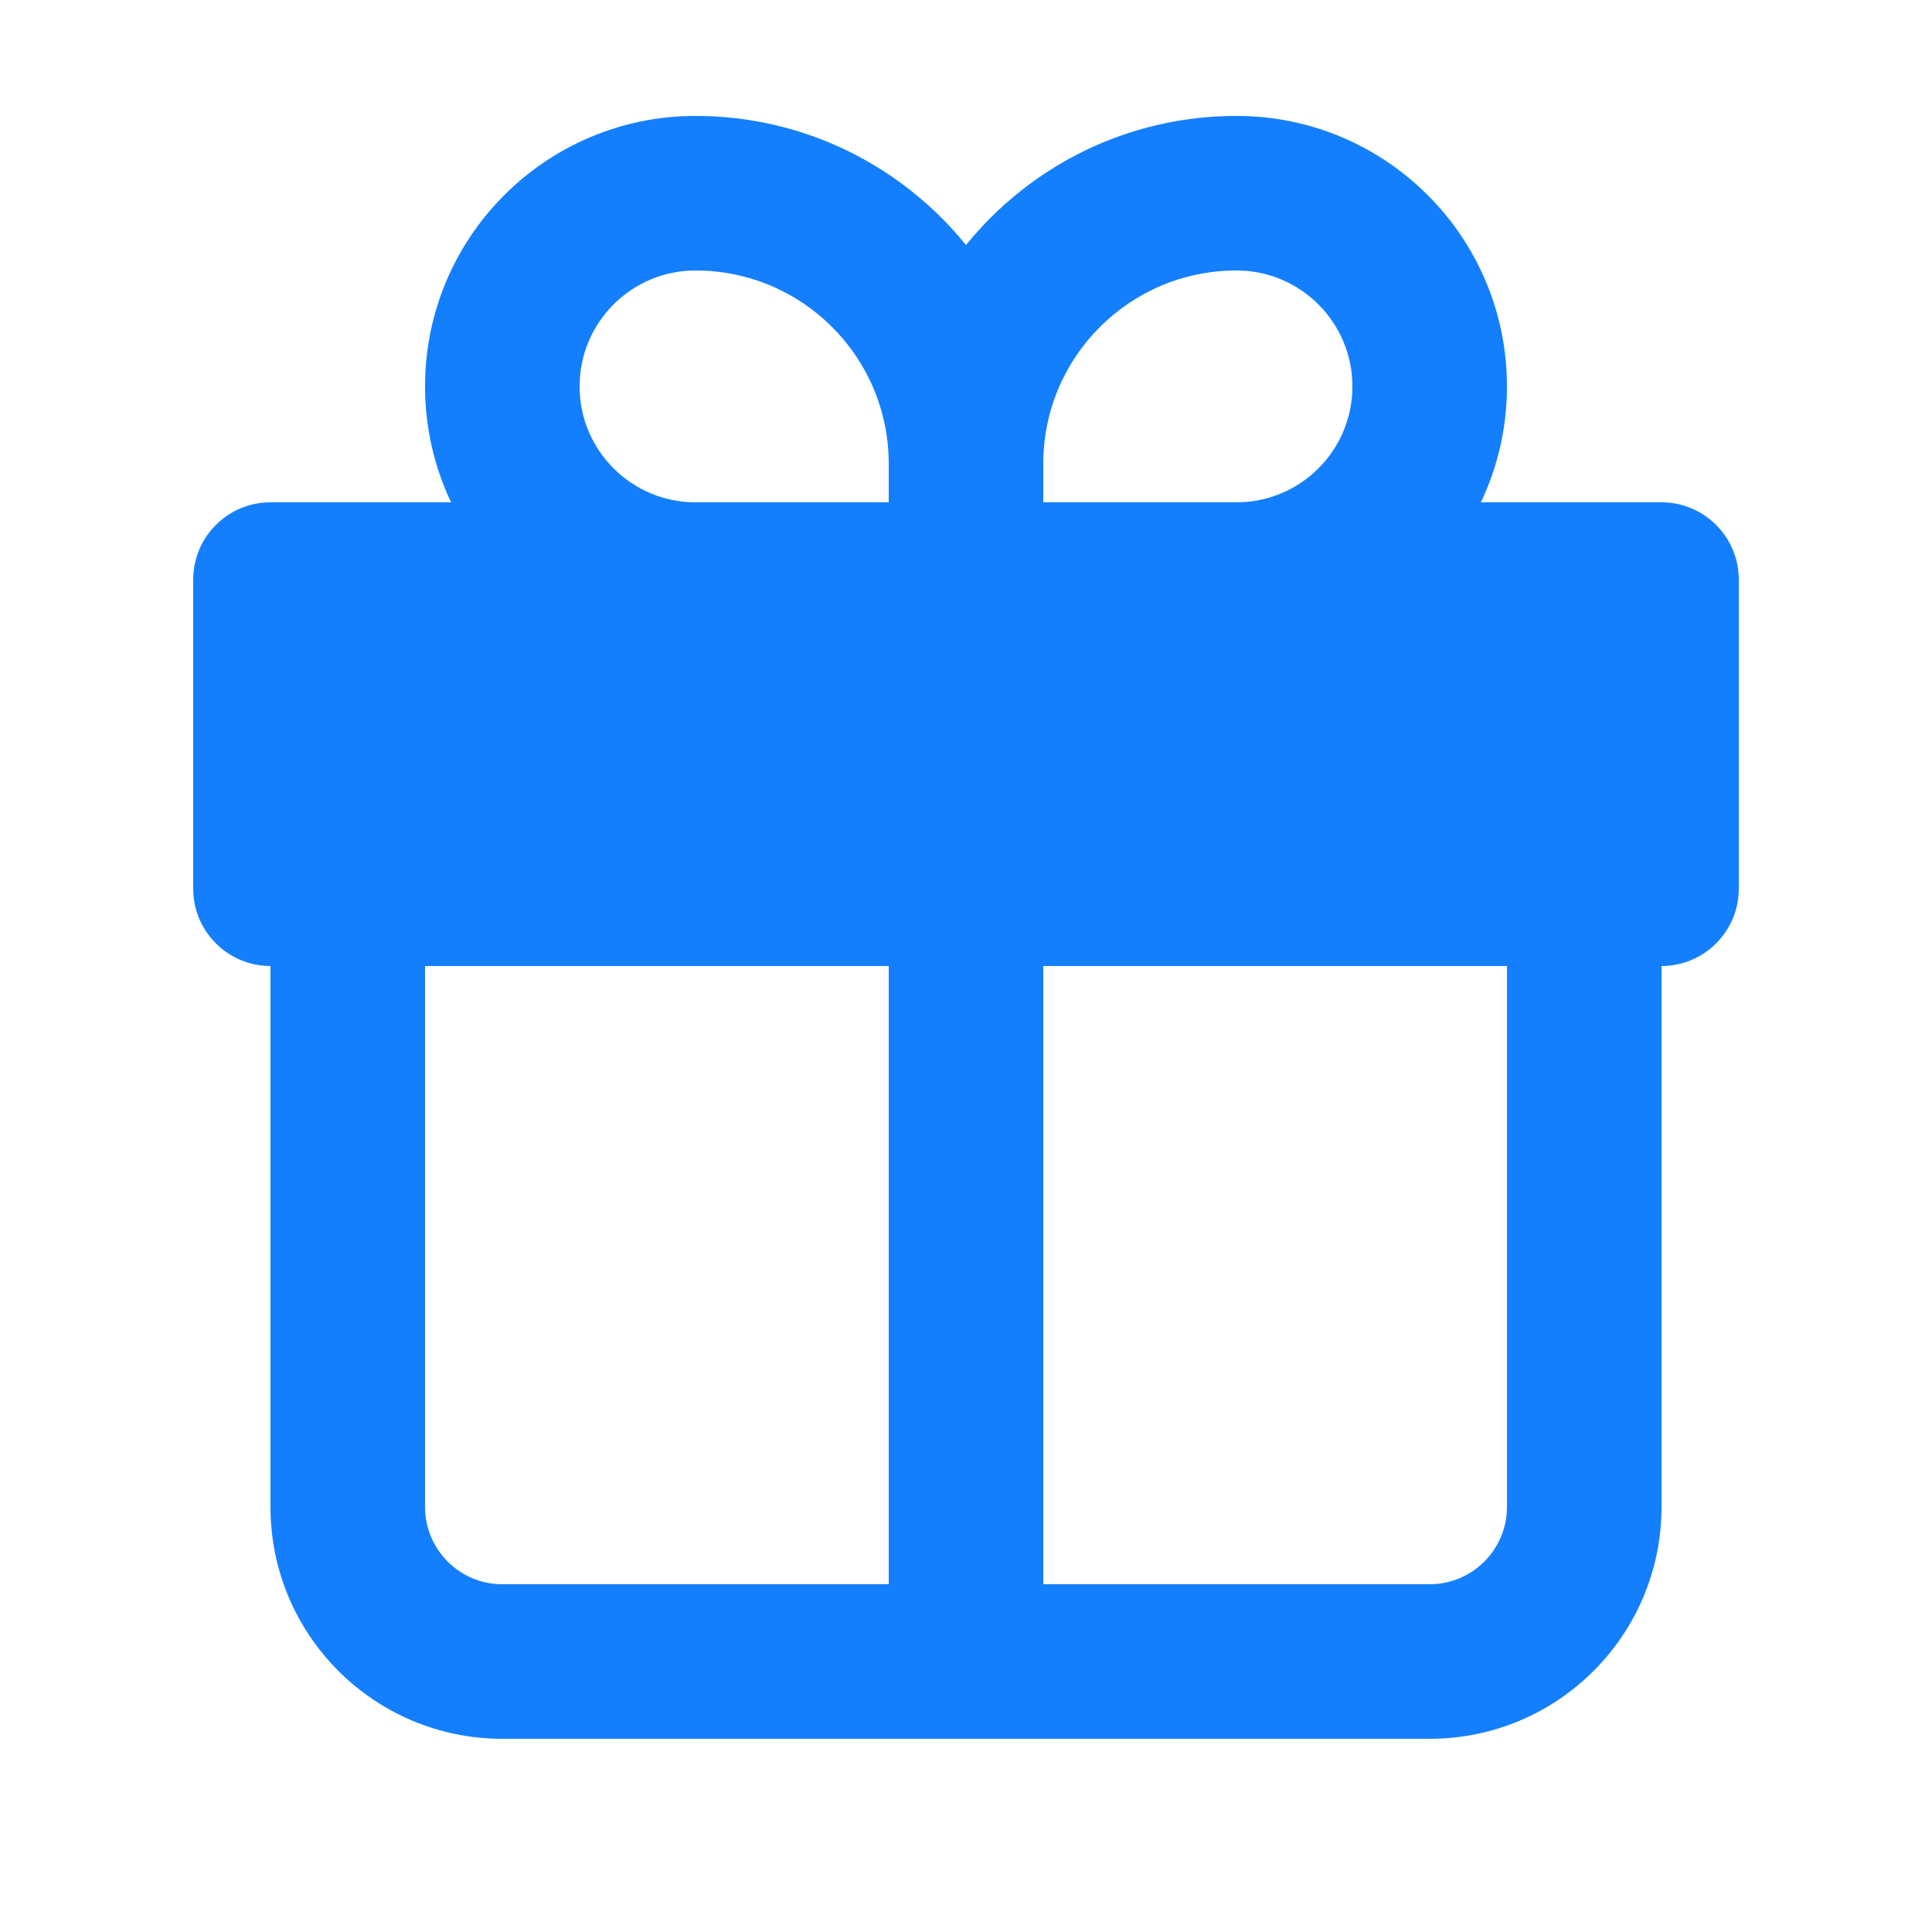 <svg width="25" height="25" viewBox="0 0 25 25" fill="none" xmlns="http://www.w3.org/2000/svg">
<g clip-path="url(#clip0_1608_44314)">
<path fill-rule="evenodd" clip-rule="evenodd" d="M9 1.5C7.067 1.5 5.5 3.067 5.5 5C5.5 5.537 5.621 6.045 5.837 6.5H3.5C2.948 6.5 2.5 6.948 2.5 7.5V11.5C2.5 12.052 2.948 12.5 3.5 12.5V19.5C3.5 21.157 4.843 22.5 6.5 22.5H12.5H18.5C20.157 22.5 21.5 21.157 21.5 19.5V12.5C22.052 12.5 22.5 12.052 22.5 11.5V7.5C22.5 6.948 22.052 6.5 21.5 6.5H19.163C19.379 6.045 19.5 5.537 19.5 5C19.5 3.067 17.933 1.5 16 1.5C14.586 1.5 13.325 2.152 12.5 3.171C11.675 2.152 10.414 1.5 9 1.5ZM13.5 20.5H18.5C19.052 20.5 19.5 20.052 19.5 19.5V12.5H13.5V20.5ZM11.5 12.5V20.5H6.5C5.948 20.5 5.5 20.052 5.5 19.5V12.5H11.5ZM16 6.5C16.828 6.5 17.5 5.828 17.5 5C17.5 4.172 16.828 3.5 16 3.5C14.619 3.5 13.5 4.619 13.5 6V6.5H16ZM11.5 6.5V6C11.5 4.619 10.381 3.5 9 3.5C8.172 3.5 7.5 4.172 7.5 5C7.5 5.828 8.172 6.5 9 6.5H11.5Z" fill="#147FFD"/>
</g>
<defs>
<clipPath id="clip0_1608_44314">
<rect width="24" height="24" fill="white" transform="translate(0.5 0.5)"/>
</clipPath>
</defs>
</svg>
